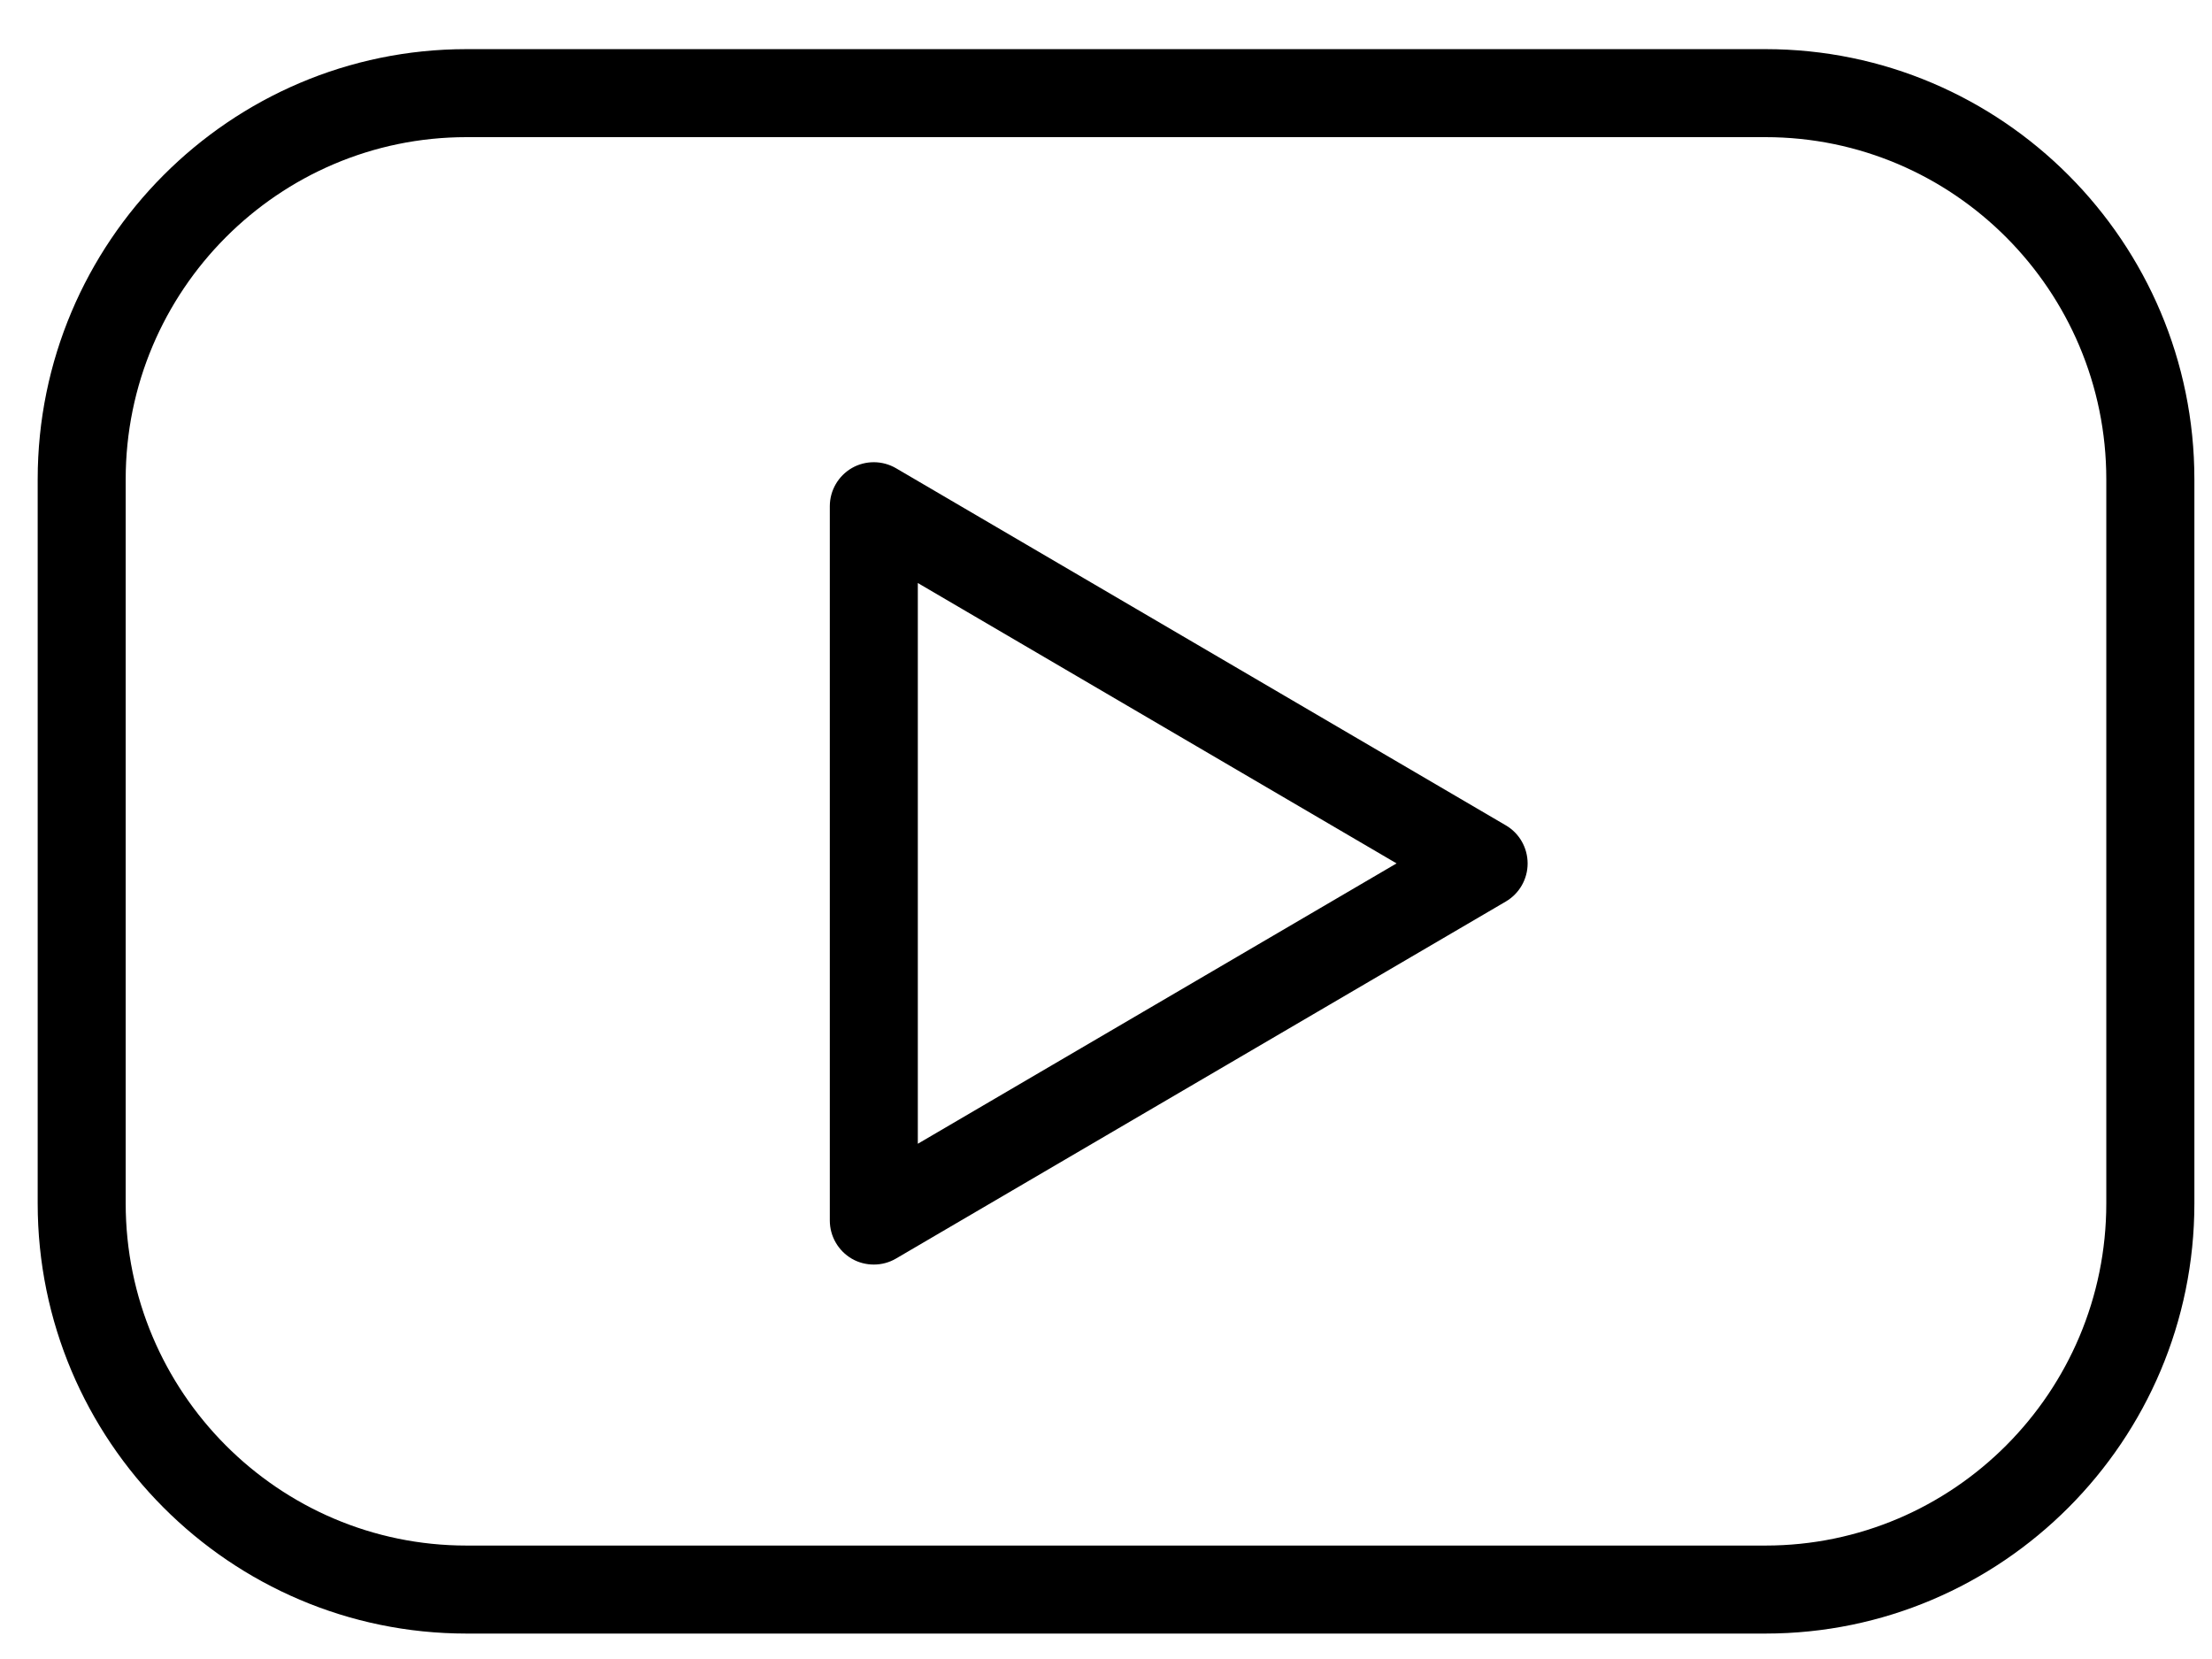 <svg width="28" height="21" viewBox="0 0 28 21" fill="none" xmlns="http://www.w3.org/2000/svg">
<path d="M22.348 0.622H5.905C2.912 0.622 0.477 3.065 0.477 6.067V15.233C0.477 18.236 2.912 20.678 5.905 20.678H22.348C25.341 20.678 27.777 18.235 27.777 15.233V6.067C27.777 3.065 25.341 0.622 22.348 0.622ZM26.662 15.233C26.662 17.622 24.727 19.564 22.348 19.564H5.905C3.526 19.564 1.591 17.621 1.591 15.233V6.067C1.591 3.679 3.526 1.736 5.905 1.736H22.348C24.727 1.736 26.662 3.679 26.662 6.067V15.233Z" fill="black"/>
<path d="M19.062 10.448L11.342 5.927C11.171 5.827 10.957 5.825 10.784 5.924C10.611 6.024 10.504 6.208 10.504 6.408V15.45C10.504 15.649 10.611 15.834 10.784 15.934C10.869 15.983 10.965 16.007 11.061 16.007C11.159 16.007 11.255 15.982 11.342 15.931L19.062 11.411C19.232 11.311 19.337 11.128 19.337 10.93C19.337 10.732 19.233 10.548 19.062 10.448ZM11.618 14.478V7.38L17.678 10.929L11.618 14.478Z" fill="black"/>
</svg>
